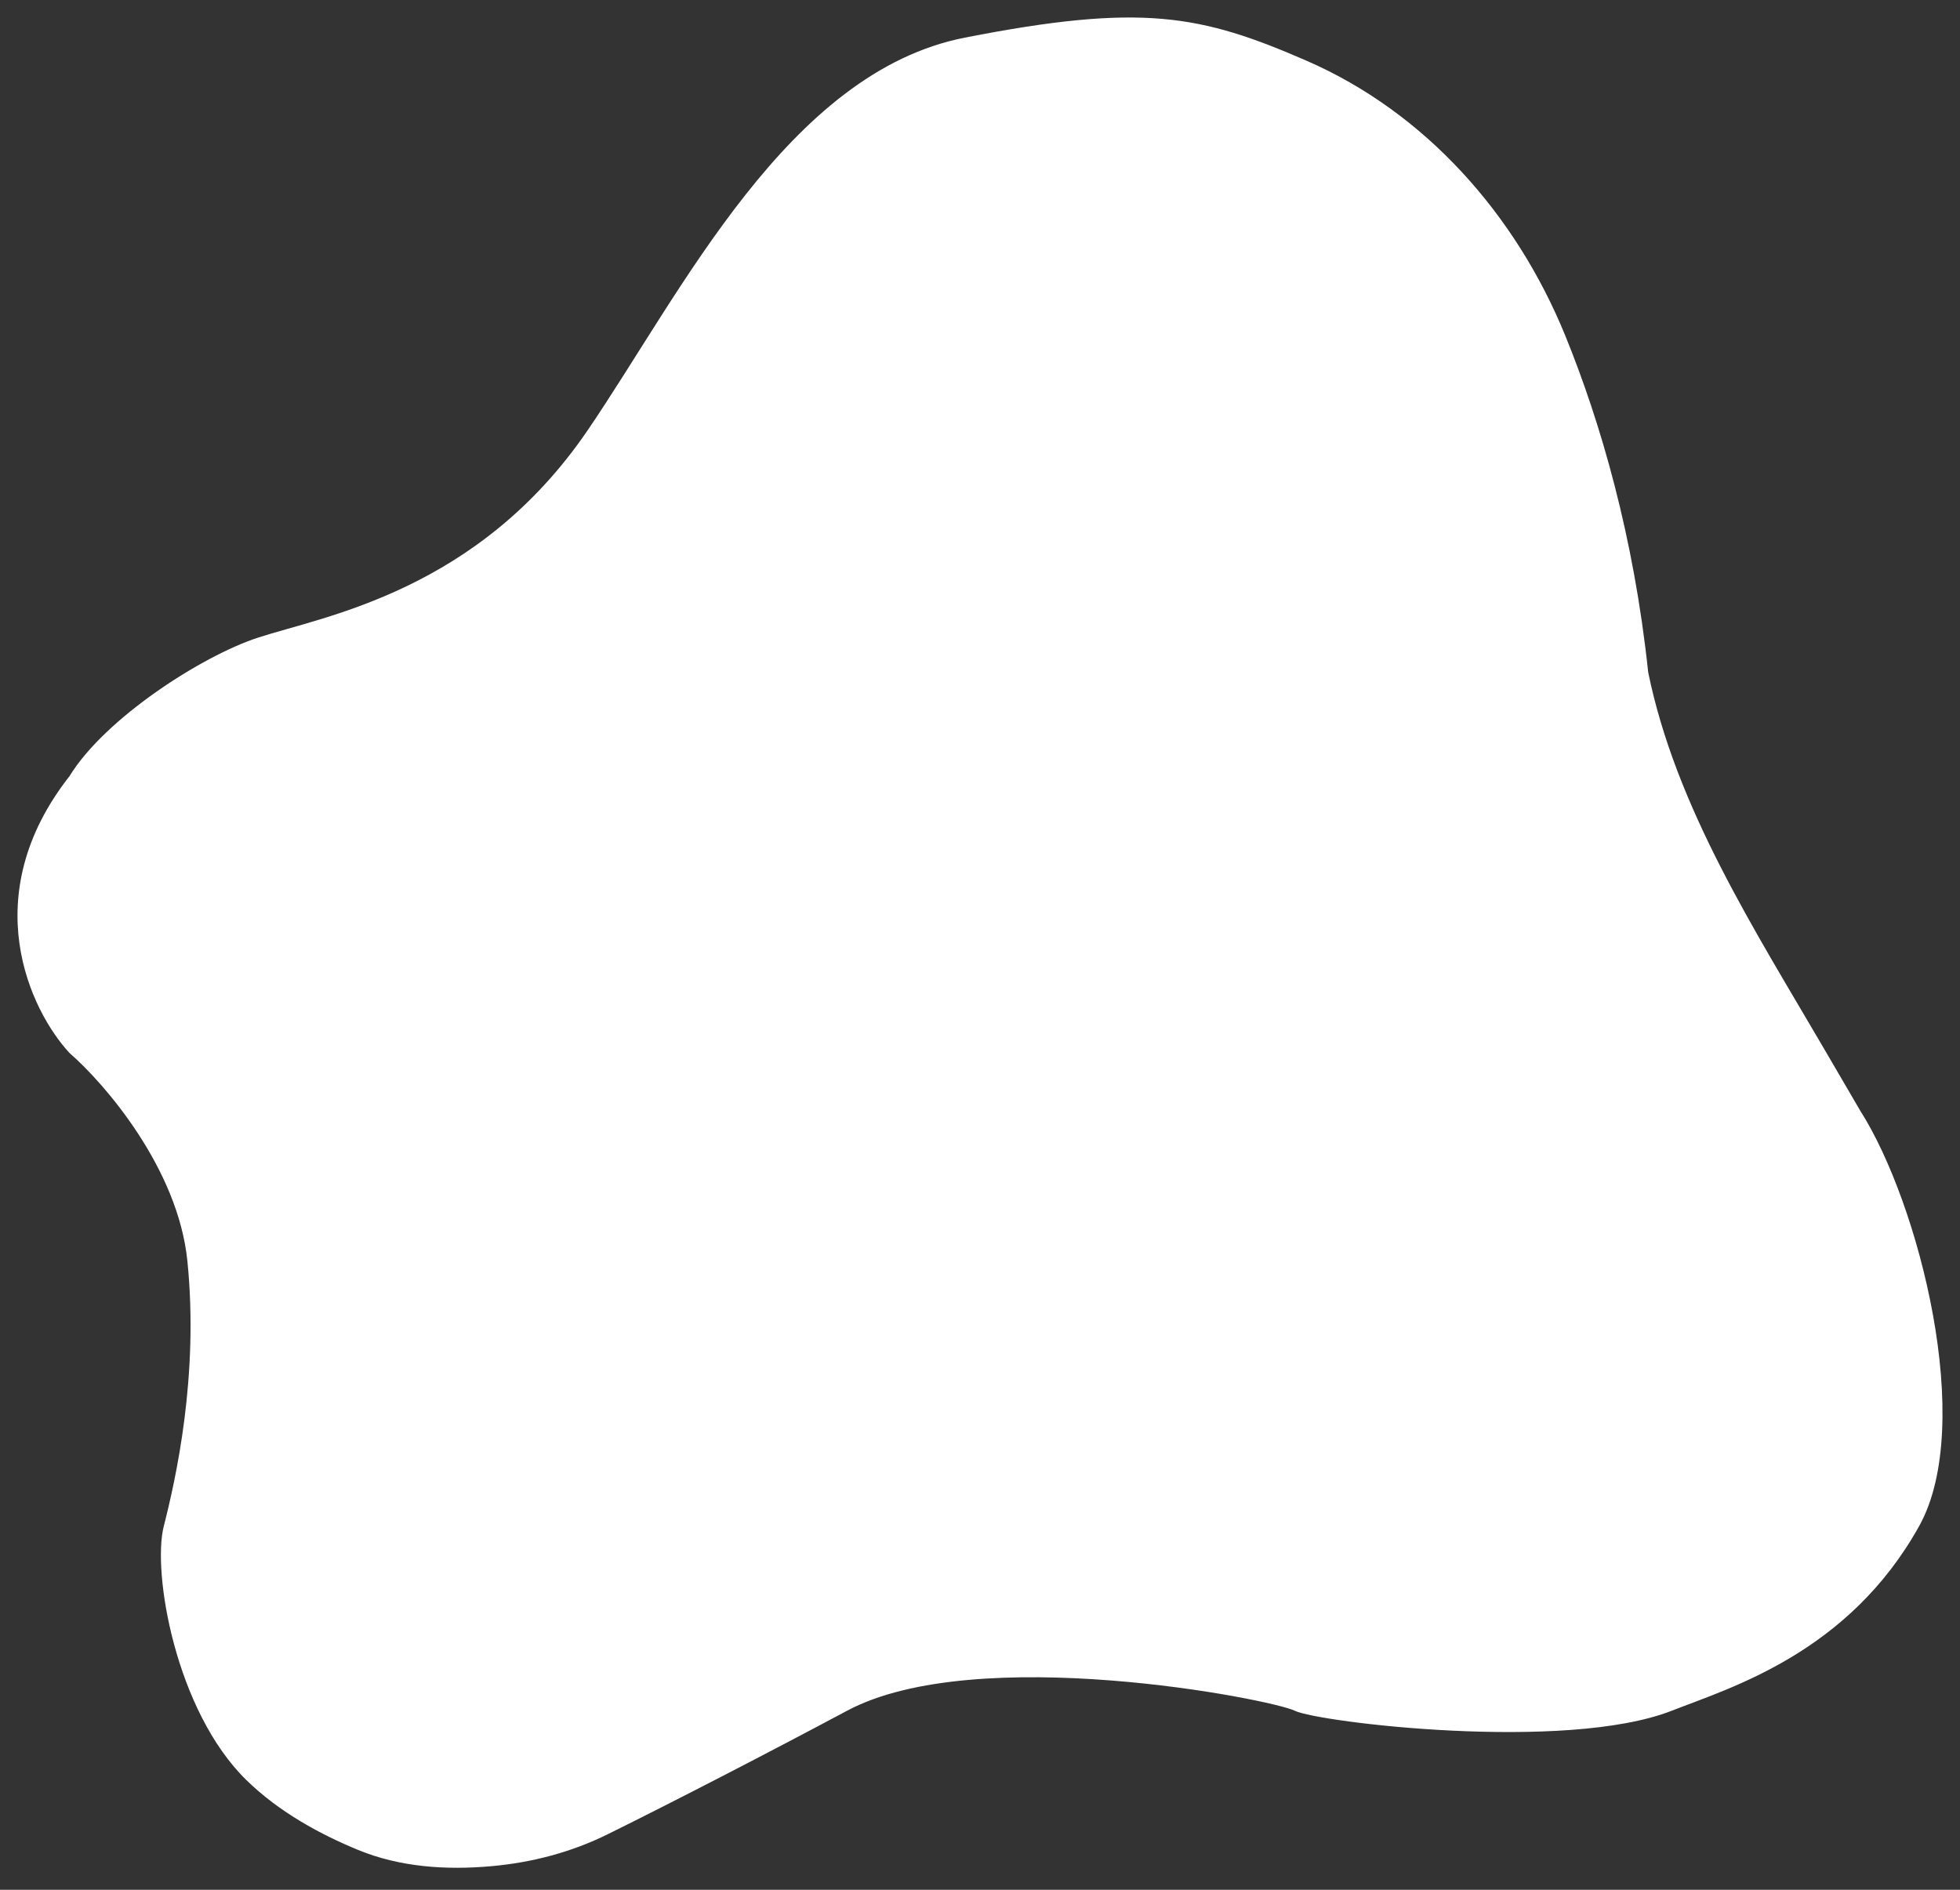 <svg width="56" height="54" viewBox="0 0 56 54" fill="none" xmlns="http://www.w3.org/2000/svg">
<rect x="0" y="0" width="56" height="54" fill="#333333" stroke="none"/>
<path d="M47.091 19.209C46.68 15.323 45.731 12.066 44.72 9.586C43.316 6.145 40.737 3.218 37.33 1.735C34.3 0.416 32.617 0.086 27.568 1.075C22.519 2.064 19.49 8.329 16.797 12.285C13.655 16.901 9.26 17.604 7.372 18.22C5.757 18.748 2.997 20.528 1.987 22.177C-0.706 25.606 0.865 28.881 1.987 30.09C2.997 30.969 5.084 33.387 5.353 36.025C5.689 39.322 5.016 42.29 4.68 43.608C4.343 44.927 5.016 48.884 7.036 50.862C7.988 51.795 9.181 52.429 10.23 52.861C11.43 53.355 12.748 53.441 14.039 53.326C15.196 53.223 16.327 52.927 17.368 52.411C19.245 51.483 22.007 50.057 24.202 48.884C27.905 46.906 36.32 48.554 36.993 48.884C37.666 49.214 44.735 50.071 47.764 48.884C49.447 48.224 52.813 47.235 54.833 43.608C56.448 40.707 54.832 34.376 53.15 31.739L52.145 30.017C50.15 26.596 47.883 23.09 47.091 19.209Z" fill="white"/>
</svg>
